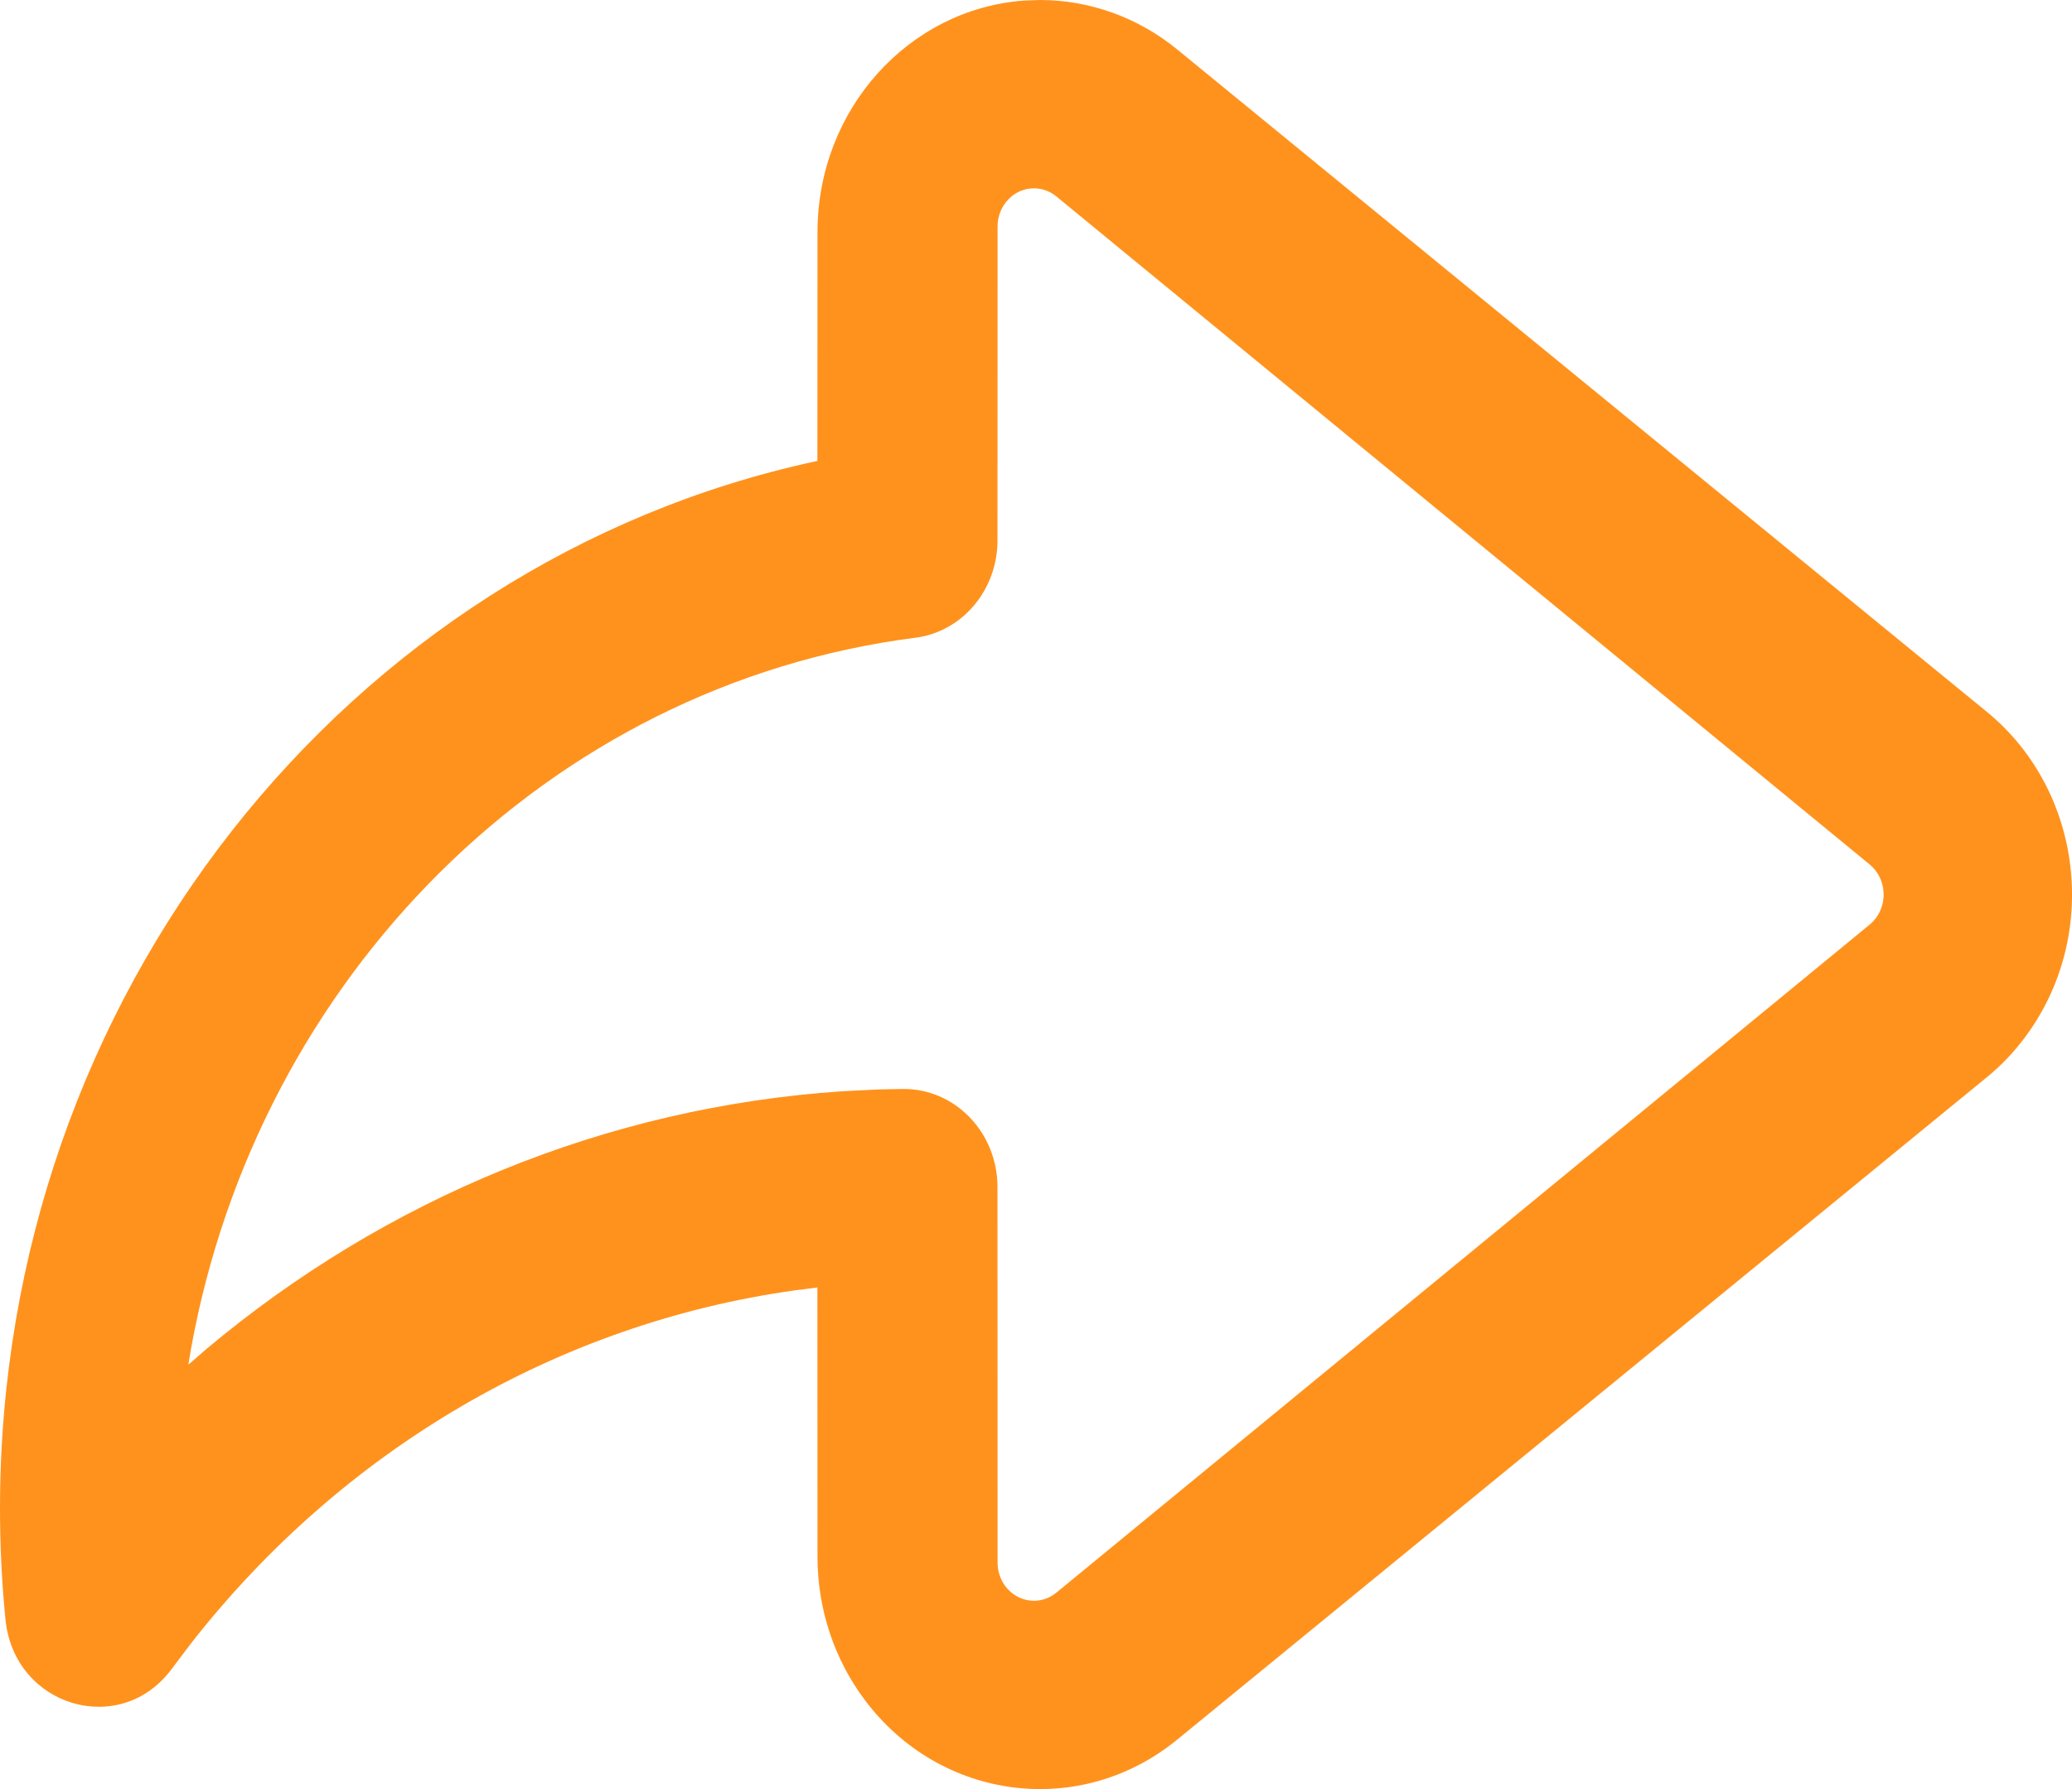 <svg width="22" height="19" viewBox="0 0 22 19" fill="none" xmlns="http://www.w3.org/2000/svg">
<path fill-rule="evenodd" clip-rule="evenodd" d="M8.68 2.466C8.68 1.163 9.647 0.096 10.873 0.006L11.042 0C11.57 0 12.083 0.185 12.499 0.525L21.095 7.559C22.122 8.399 22.302 9.949 21.497 11.021C21.38 11.178 21.245 11.319 21.095 11.441L12.499 18.475C11.472 19.315 9.987 19.127 9.183 18.055C8.857 17.621 8.68 17.085 8.68 16.534L8.679 13.673L8.444 13.703C5.918 14.055 3.636 15.399 2.032 17.448L1.827 17.719C1.283 18.463 0.149 18.128 0.058 17.198C0.019 16.808 0 16.414 0 16.019C0 10.584 3.677 5.977 8.656 4.9L8.679 4.895L8.68 2.466ZM11.216 2.086C11.148 2.03 11.065 2 10.978 2C10.765 2 10.592 2.181 10.592 2.405L10.591 5.74C10.591 6.266 10.216 6.71 9.718 6.773C5.818 7.272 2.736 10.384 2.026 14.336L2 14.493L2.192 14.326C4.093 12.731 6.436 11.757 8.946 11.589L9.324 11.57L9.581 11.565C10.136 11.556 10.591 12.025 10.591 12.606L10.592 16.595C10.592 16.686 10.621 16.774 10.674 16.845C10.806 17.021 11.049 17.052 11.216 16.914L19.852 9.819C19.877 9.799 19.898 9.775 19.918 9.75C20.049 9.574 20.02 9.319 19.852 9.181L11.216 2.086Z" fill="#FF921D"/>
</svg>
